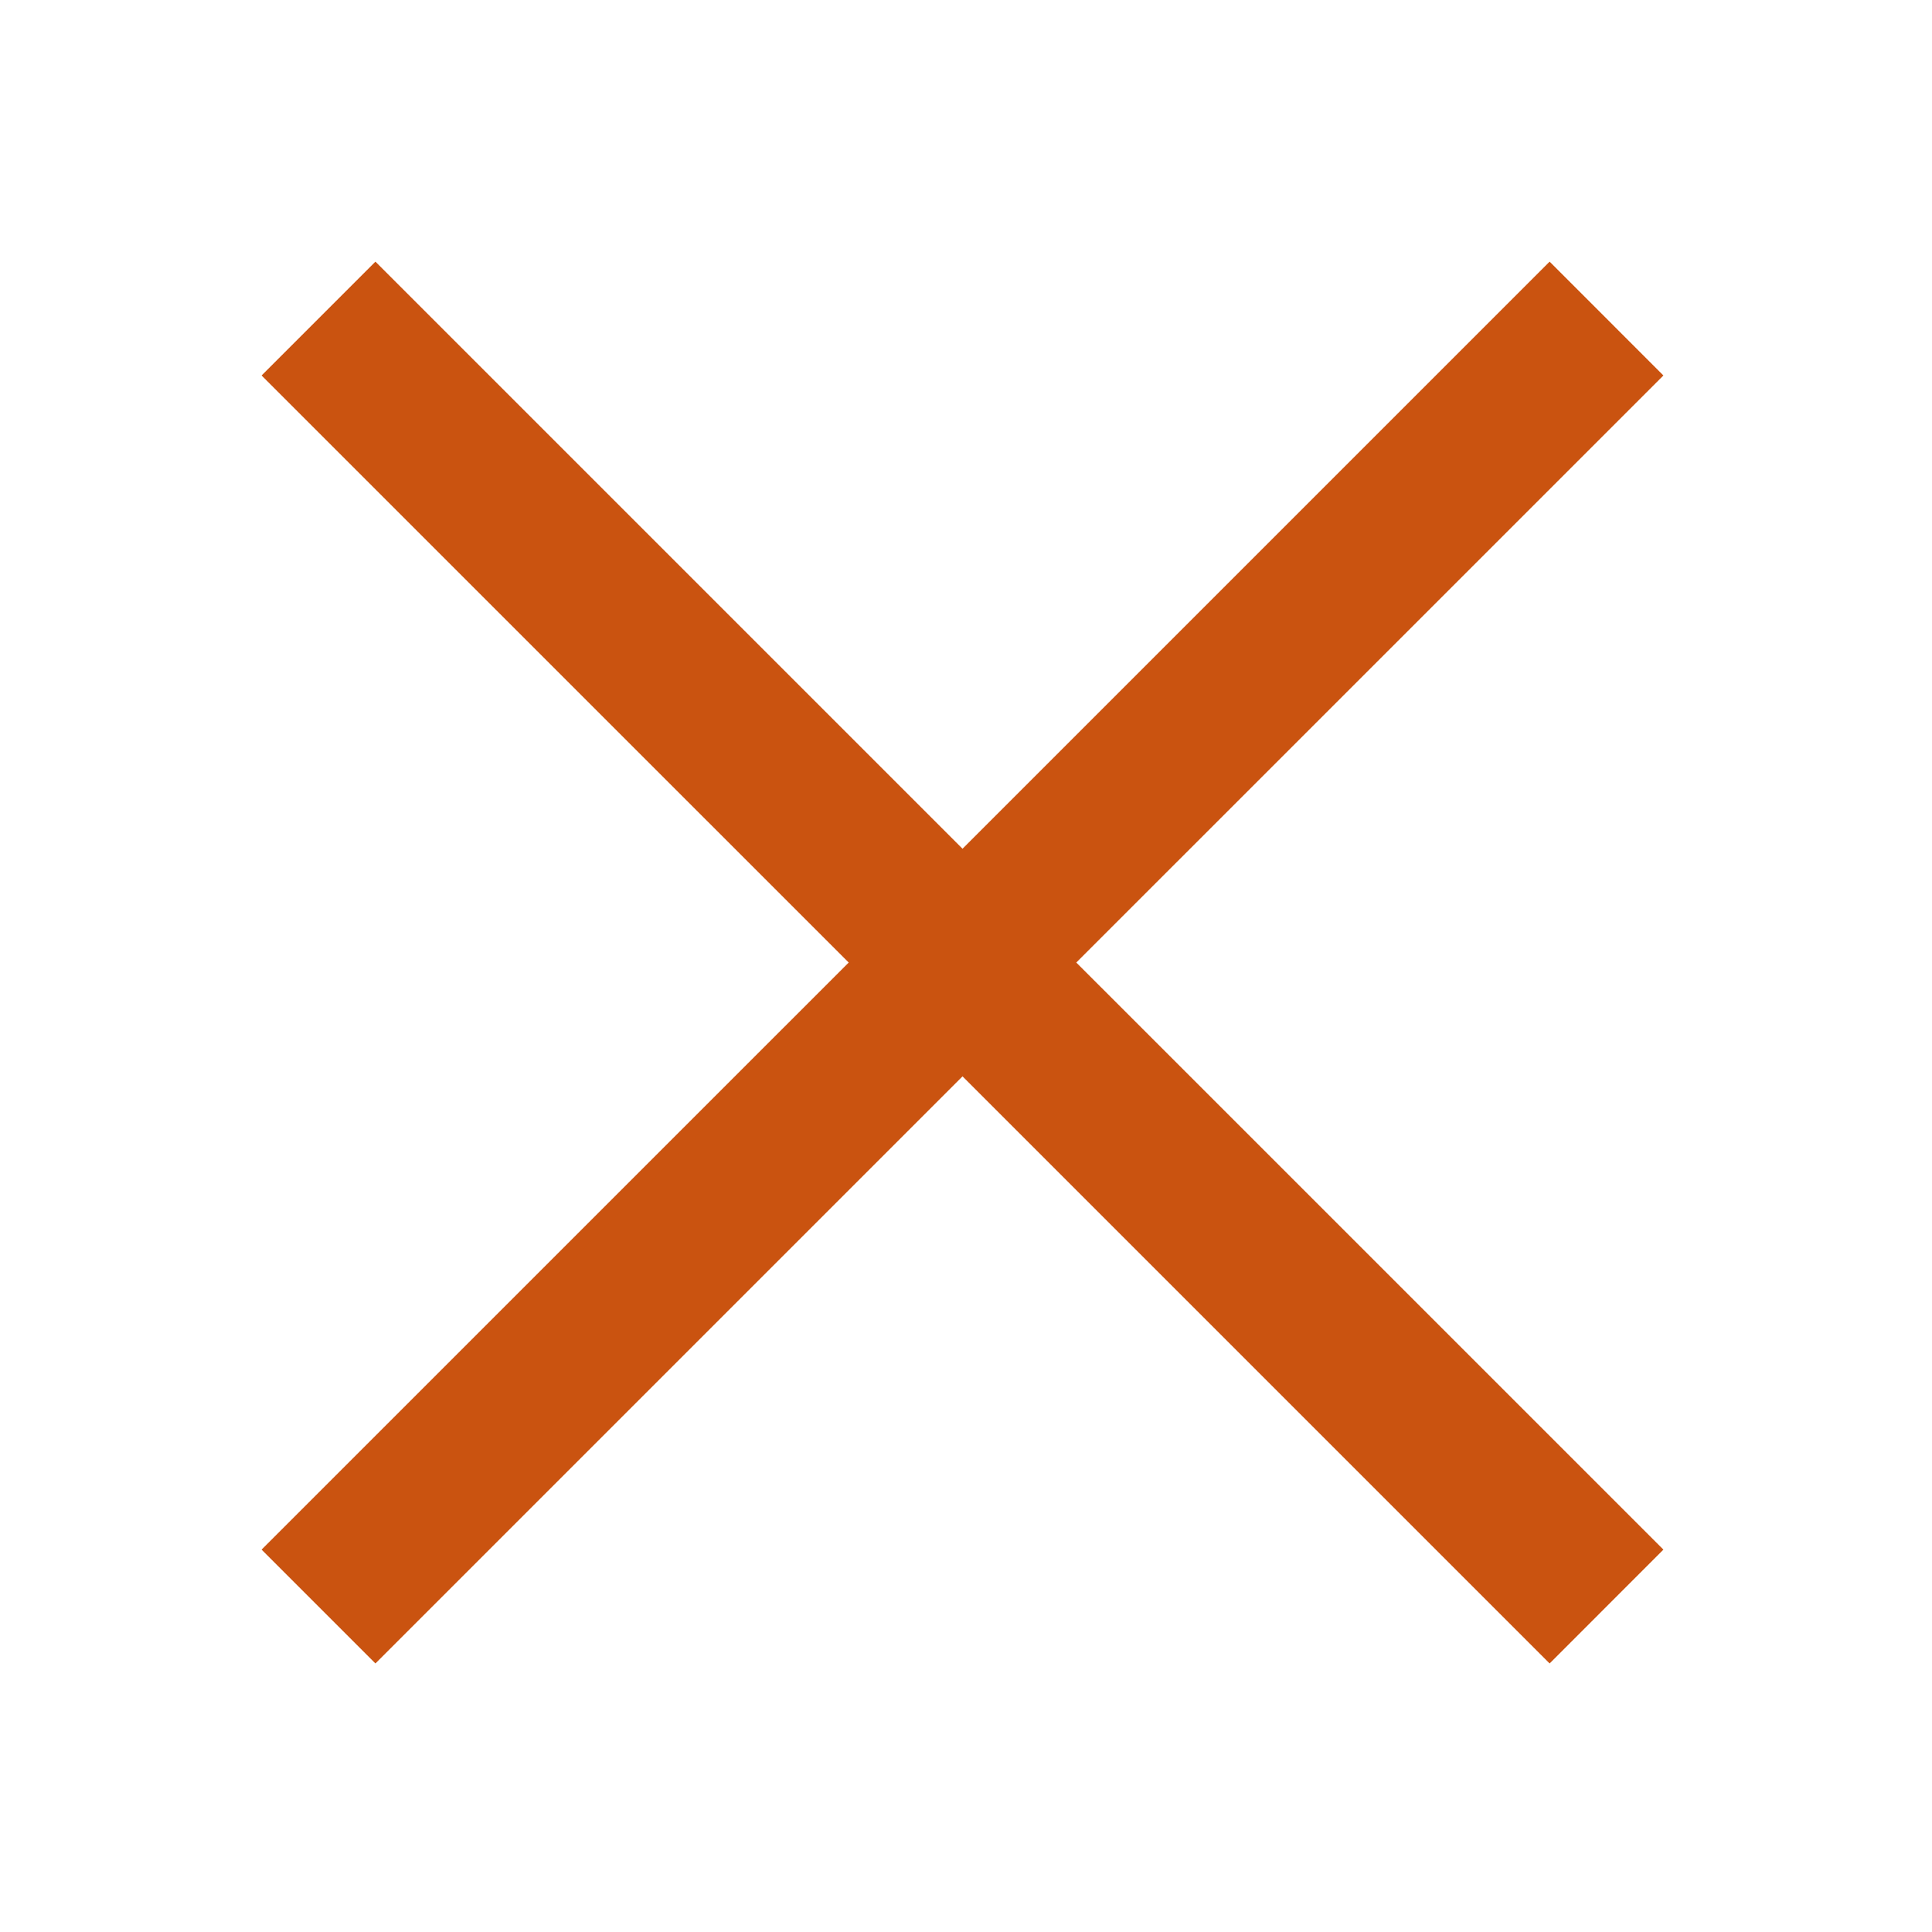 <svg width="40" height="40" viewBox="0 0 40 40" fill="none" xmlns="http://www.w3.org/2000/svg">
<path d="M20.034 17.678L32.083 5.629L34.227 7.774L22.178 19.822L22.072 19.928L22.178 20.035L34.227 32.083L32.083 34.228L20.034 22.179L19.928 22.073L19.822 22.179L7.773 34.228L5.628 32.083L17.677 20.035L17.783 19.928L17.677 19.822L5.628 7.774L7.773 5.629L19.822 17.678L19.928 17.784L20.034 17.678Z" fill="#CA5310" stroke="#CA5310" stroke-width="0.3"/>
</svg>
